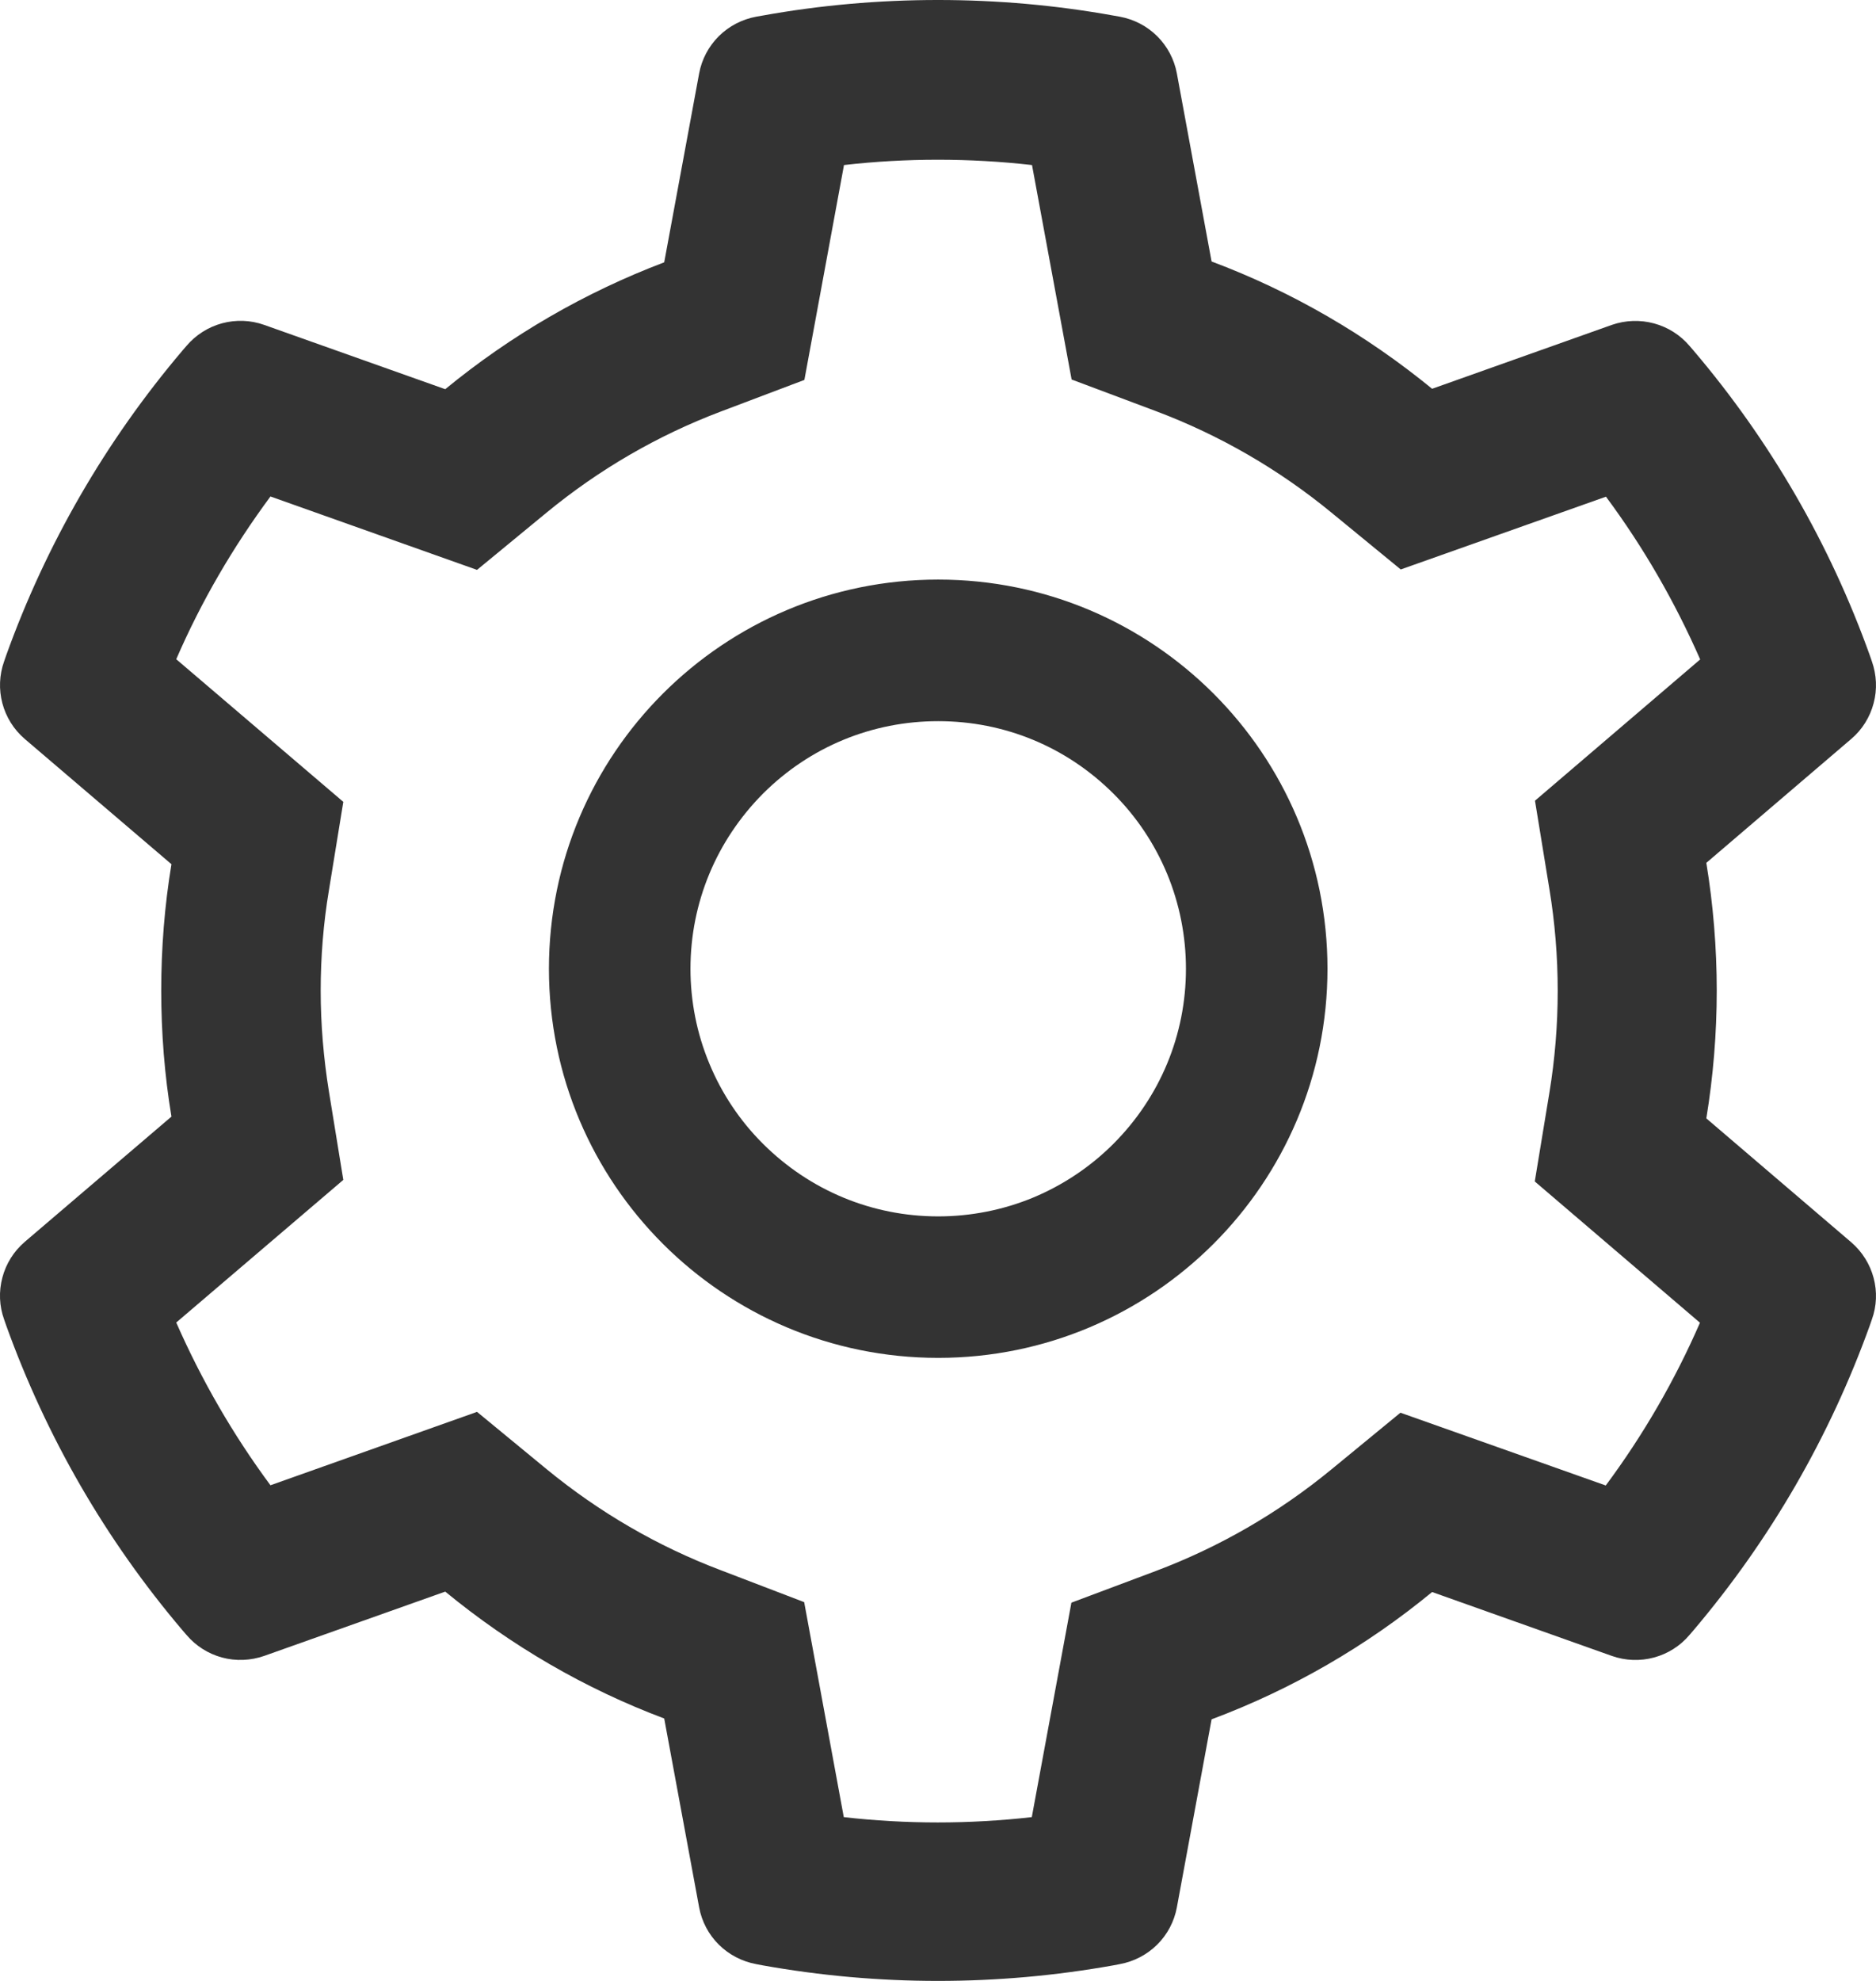 <svg width="18" height="19" viewBox="0 0 18 19" fill="none" xmlns="http://www.w3.org/2000/svg">
<path d="M17.762 11.915L16.372 10.727C16.438 10.325 16.472 9.913 16.472 9.502C16.472 9.09 16.438 8.679 16.372 8.276L17.762 7.088C17.867 6.999 17.942 6.879 17.977 6.746C18.013 6.613 18.006 6.472 17.96 6.342L17.941 6.287C17.558 5.218 16.985 4.227 16.249 3.362L16.211 3.318C16.122 3.213 16.003 3.138 15.87 3.102C15.737 3.066 15.596 3.071 15.466 3.116L13.741 3.729C13.104 3.208 12.393 2.796 11.625 2.508L11.292 0.705C11.267 0.569 11.201 0.445 11.103 0.347C11.005 0.25 10.88 0.185 10.744 0.16L10.687 0.15C9.581 -0.05 8.419 -0.05 7.313 0.15L7.256 0.16C7.12 0.185 6.995 0.25 6.897 0.347C6.799 0.445 6.733 0.569 6.708 0.705L6.373 2.516C5.611 2.805 4.901 3.216 4.272 3.733L2.534 3.116C2.404 3.07 2.263 3.065 2.13 3.101C1.997 3.137 1.878 3.213 1.789 3.318L1.751 3.362C1.016 4.228 0.443 5.218 0.059 6.287L0.04 6.342C-0.055 6.607 0.023 6.904 0.238 7.088L1.645 8.289C1.579 8.687 1.547 9.095 1.547 9.5C1.547 9.907 1.579 10.314 1.645 10.71L0.238 11.911C0.133 12.001 0.058 12.12 0.023 12.253C-0.013 12.387 -0.007 12.528 0.04 12.657L0.059 12.712C0.444 13.781 1.012 14.767 1.751 15.637L1.789 15.681C1.878 15.786 1.997 15.862 2.13 15.898C2.263 15.934 2.404 15.928 2.534 15.883L4.272 15.266C4.904 15.785 5.611 16.197 6.373 16.483L6.708 18.294C6.733 18.43 6.799 18.555 6.897 18.652C6.995 18.749 7.12 18.814 7.256 18.839L7.313 18.85C8.429 19.05 9.571 19.05 10.687 18.85L10.744 18.839C10.88 18.814 11.005 18.749 11.103 18.652C11.201 18.555 11.267 18.43 11.292 18.294L11.625 16.491C12.393 16.204 13.108 15.791 13.741 15.27L15.466 15.883C15.596 15.929 15.737 15.934 15.87 15.898C16.003 15.862 16.122 15.787 16.211 15.681L16.249 15.637C16.988 14.765 17.556 13.781 17.941 12.712L17.96 12.657C18.055 12.396 17.977 12.1 17.762 11.915ZM14.866 8.526C14.919 8.846 14.946 9.175 14.946 9.504C14.946 9.833 14.919 10.161 14.866 10.482L14.726 11.332L16.311 12.687C16.07 13.24 15.767 13.764 15.407 14.248L13.437 13.55L12.771 14.097C12.264 14.513 11.699 14.839 11.088 15.069L10.28 15.372L9.9 17.429C9.3 17.497 8.695 17.497 8.096 17.429L7.716 15.367L6.914 15.06C6.309 14.831 5.747 14.504 5.244 14.091L4.577 13.542L2.595 14.246C2.235 13.76 1.933 13.236 1.691 12.685L3.294 11.317L3.156 10.469C3.105 10.153 3.077 9.826 3.077 9.504C3.077 9.179 3.103 8.855 3.156 8.539L3.294 7.691L1.691 6.323C1.931 5.769 2.235 5.248 2.595 4.762L4.577 5.466L5.244 4.917C5.747 4.503 6.309 4.177 6.914 3.948L7.718 3.644L8.098 1.583C8.694 1.515 9.303 1.515 9.902 1.583L10.282 3.64L11.09 3.943C11.699 4.172 12.266 4.499 12.773 4.915L13.44 5.462L15.409 4.764C15.77 5.25 16.071 5.774 16.313 6.325L14.728 7.68L14.866 8.526ZM9.002 5.559C6.939 5.559 5.267 7.23 5.267 9.292C5.267 11.353 6.939 13.024 9.002 13.024C11.065 13.024 12.737 11.353 12.737 9.292C12.737 7.23 11.065 5.559 9.002 5.559ZM10.683 10.971C10.462 11.192 10.2 11.367 9.912 11.487C9.624 11.606 9.314 11.667 9.002 11.667C8.368 11.667 7.771 11.419 7.321 10.971C7.1 10.751 6.925 10.489 6.806 10.201C6.686 9.913 6.625 9.604 6.625 9.292C6.625 8.658 6.874 8.062 7.321 7.612C7.771 7.163 8.368 6.917 9.002 6.917C9.637 6.917 10.233 7.163 10.683 7.612C10.904 7.832 11.079 8.094 11.199 8.383C11.318 8.671 11.379 8.98 11.379 9.292C11.379 9.926 11.131 10.522 10.683 10.971Z" fill="#333333"/>
</svg>
